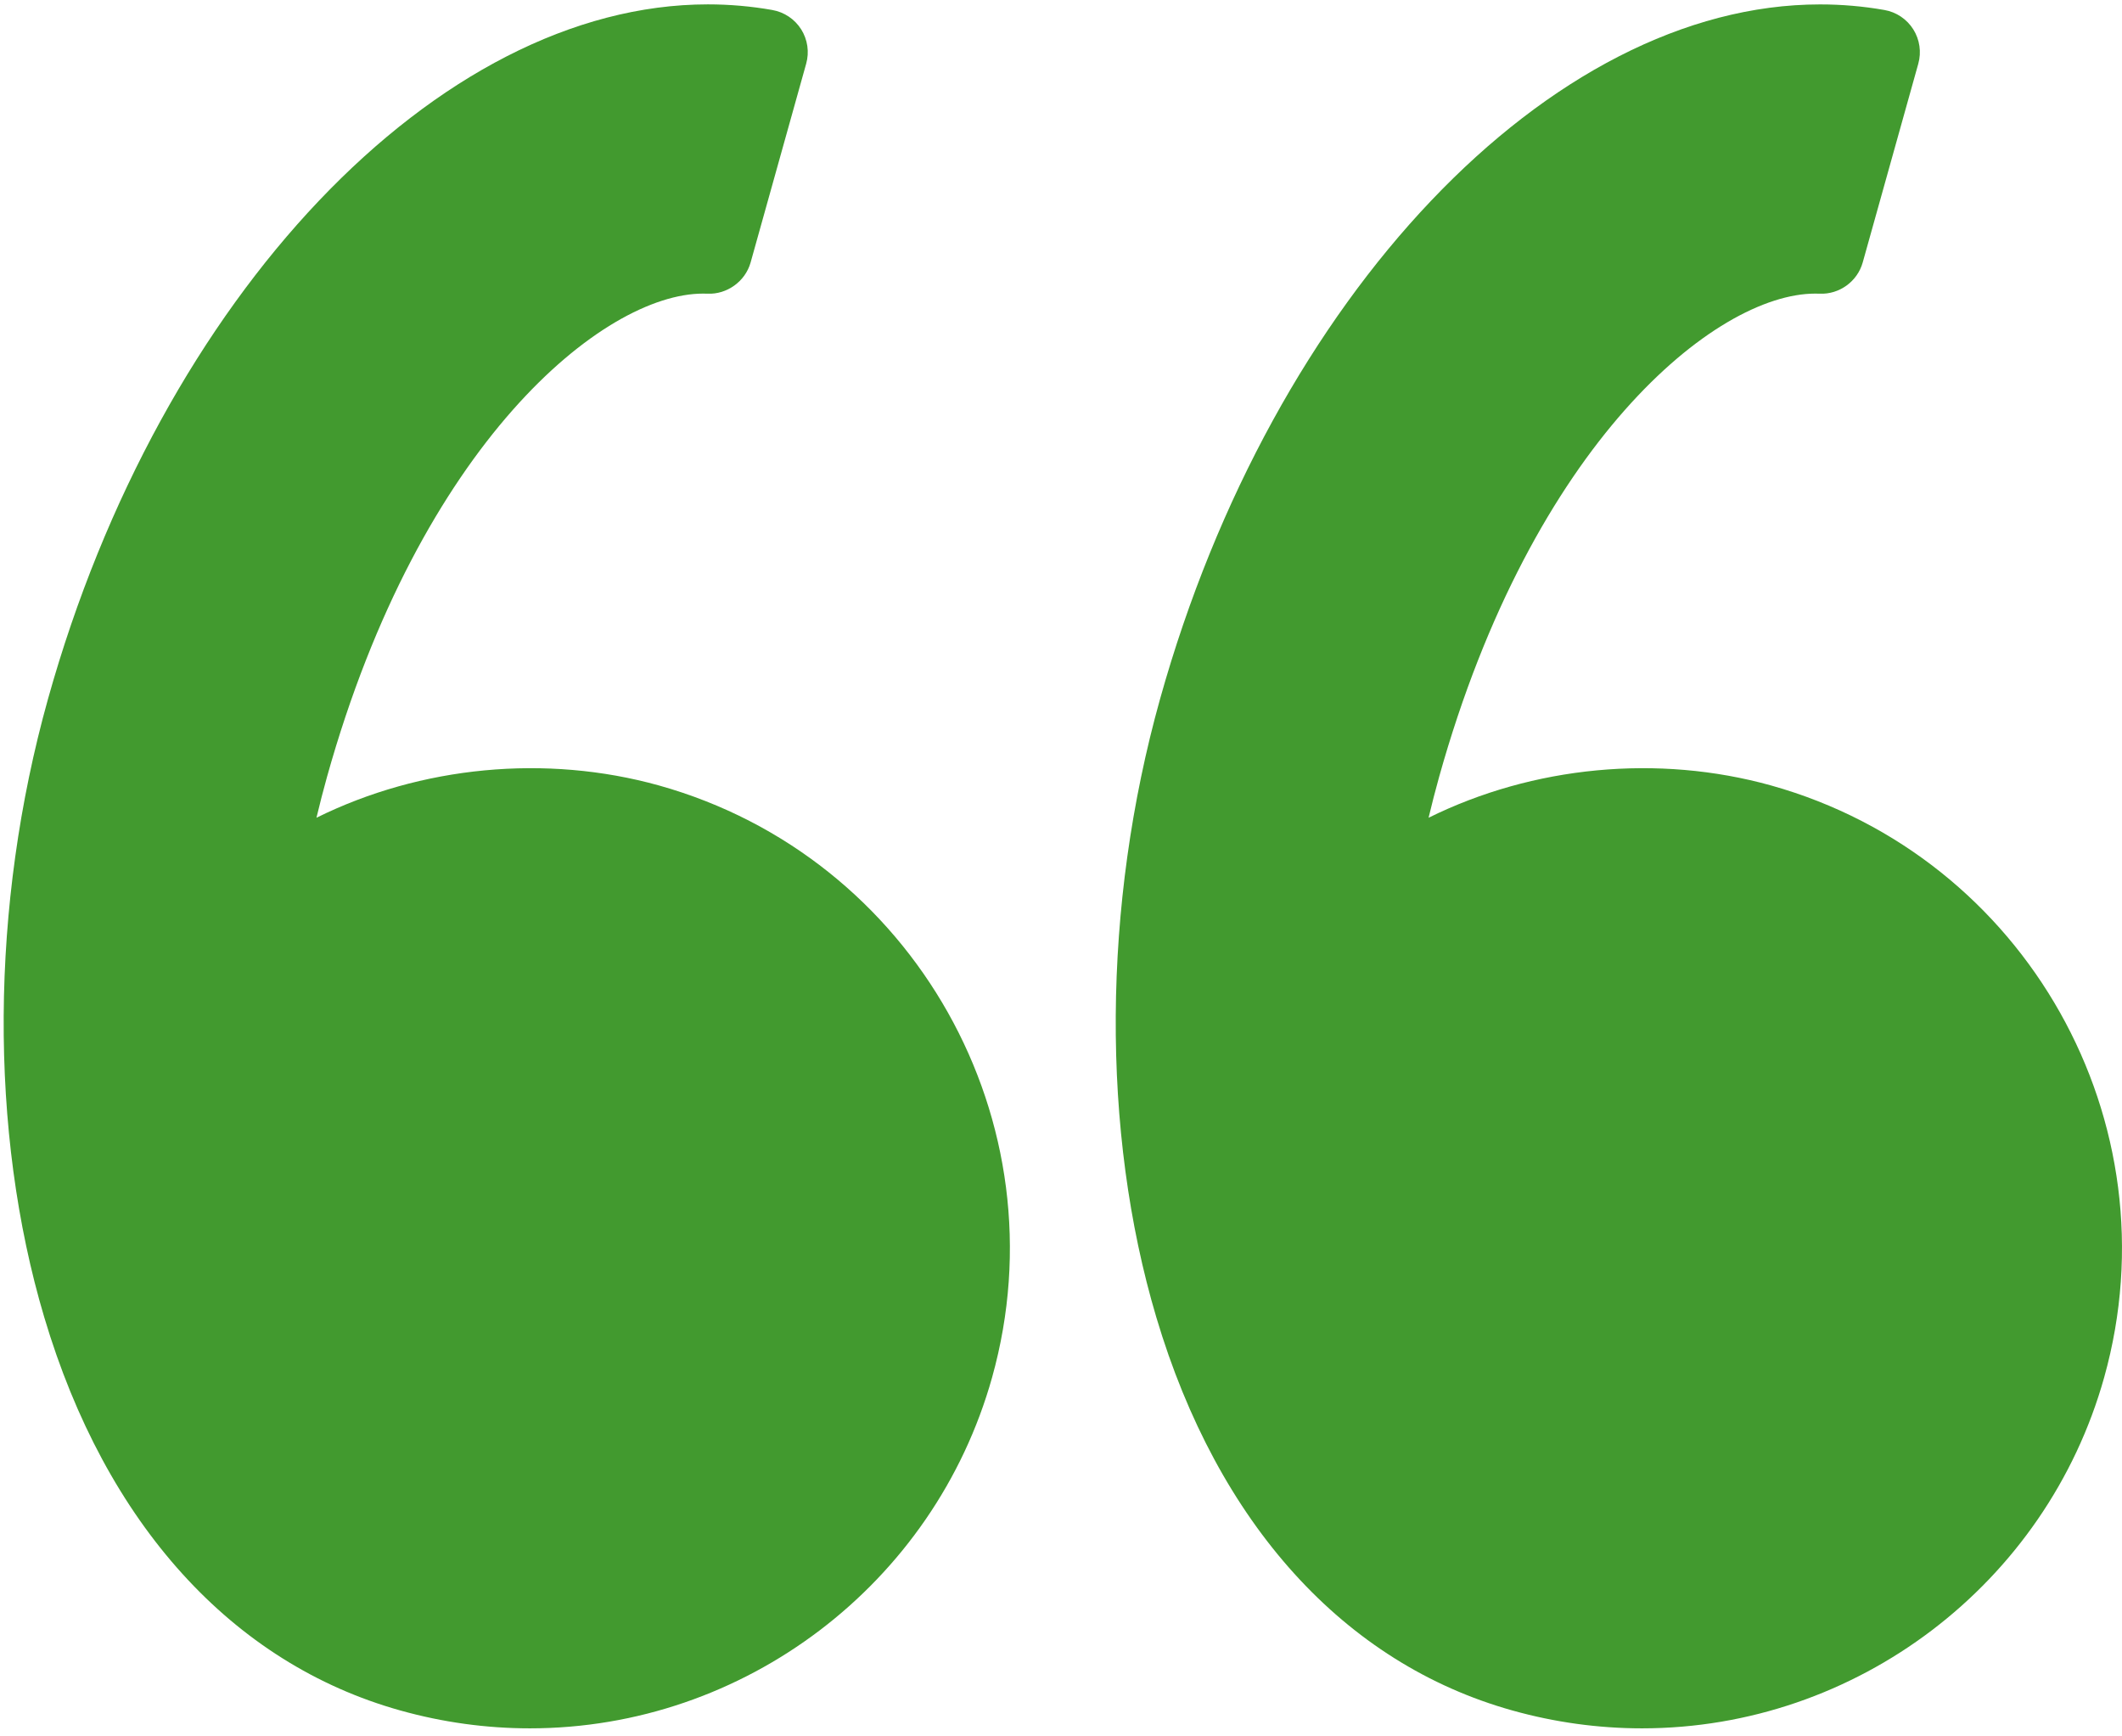 <?xml version="1.0" encoding="UTF-8"?>
<svg width="99px" height="81px" viewBox="0 0 99 81" version="1.1" xmlns="http://www.w3.org/2000/svg" xmlns:xlink="http://www.w3.org/1999/xlink">
    <title>quotation-marks</title>
    <g id="Page-1" stroke="none" stroke-width="1" fill="none" fill-rule="evenodd">
        <g id="quotation-marks" transform="translate(49.5, 40.5) scale(-1, 1) translate(-49.5, -40.5) " fill="#429A2F" fill-rule="nonzero">
            <path d="M96.76,32.603 C91.511,13.831 78.562,0.204 65.975,0.204 C64.964,0.204 63.954,0.292 62.97,0.466 C62.412,0.564 61.924,0.892 61.622,1.368 C61.321,1.847 61.236,2.429 61.389,2.973 L63.98,12.241 C64.23,13.136 65.093,13.741 65.99,13.7 L66.196,13.696 C70.864,13.696 79.395,20.692 83.744,36.241 C83.916,36.858 84.079,37.489 84.236,38.147 C79.354,35.731 73.53,35.172 68.256,36.641 C56.358,39.97 49.388,52.356 52.714,64.252 C55.41,73.891 64.277,80.625 74.277,80.625 C76.314,80.625 78.348,80.344 80.323,79.791 C88.169,77.598 94.068,71.084 96.934,61.453 C99.521,52.764 99.456,42.249 96.76,32.603 Z" id="Path"></path>
            <path d="M14.088,0.206 C13.079,0.206 12.068,0.292 11.085,0.466 C10.528,0.562 10.039,0.892 9.738,1.368 C9.437,1.847 9.352,2.429 9.504,2.973 L12.096,12.241 C12.346,13.136 13.193,13.741 14.106,13.7 L14.31,13.696 C18.978,13.696 27.51,20.692 31.859,36.241 C32.032,36.862 32.195,37.493 32.351,38.147 C27.467,35.731 21.645,35.172 16.371,36.641 C4.475,39.97 -2.497,52.356 0.831,64.252 C3.527,73.891 12.394,80.625 22.394,80.625 C24.431,80.625 26.465,80.344 28.441,79.791 C36.286,77.598 42.185,71.084 45.052,61.453 C47.638,52.764 47.574,42.248 44.877,32.601 C39.625,13.831 26.678,0.206 14.088,0.206 Z" id="Path"></path>
        </g>
    </g>
</svg>
